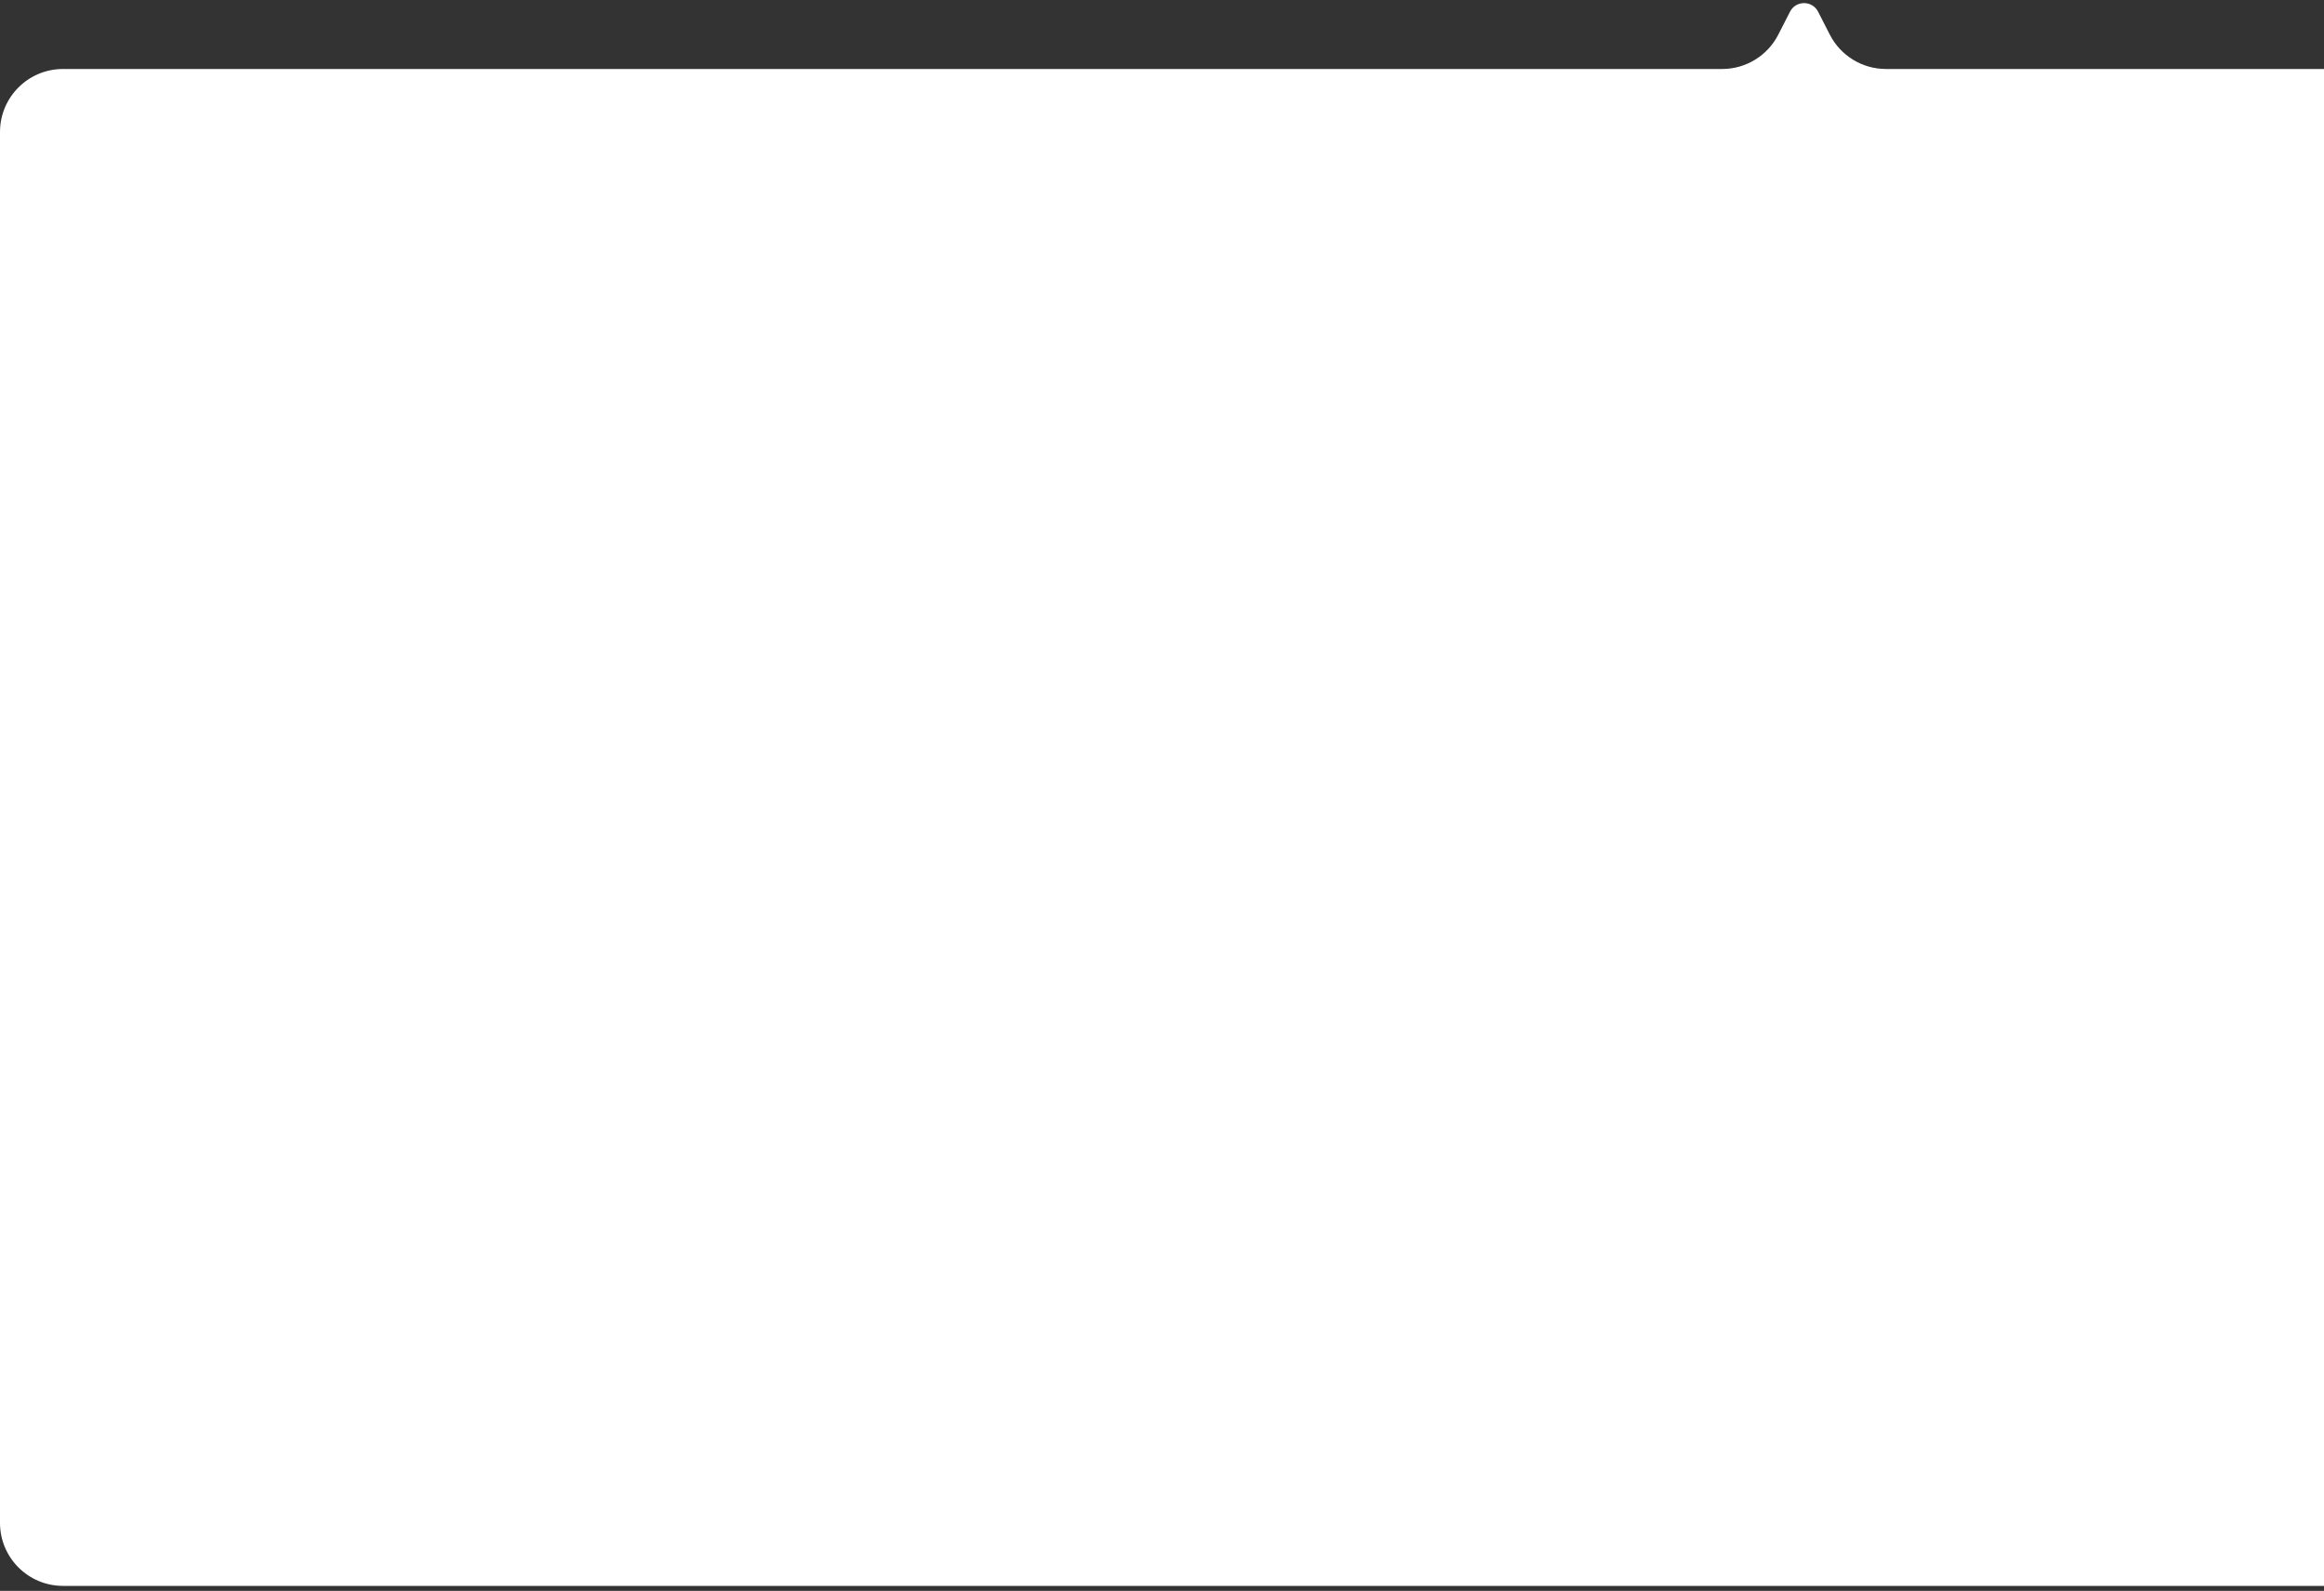 <svg width="295" height="202" viewBox="0 0 295 202" fill="none" xmlns="http://www.w3.org/2000/svg">
<rect x="0" y="0" width="295" height="202" fill="#333333" stroke="none"/>
<path d="M0 16.76C0 12.342 3.582 8.76 8 8.76H218.605C221.609 8.76 224.361 7.077 225.728 4.401L227.219 1.484C227.962 0.031 230.038 0.031 230.781 1.484L232.272 4.401C233.639 7.077 236.391 8.76 239.395 8.76H327C331.418 8.76 335 12.342 335 16.76V193.367C335 197.785 331.418 201.367 327 201.367H8C3.582 201.367 0 197.785 0 193.367V16.76Z" fill="white"/>
</svg>
